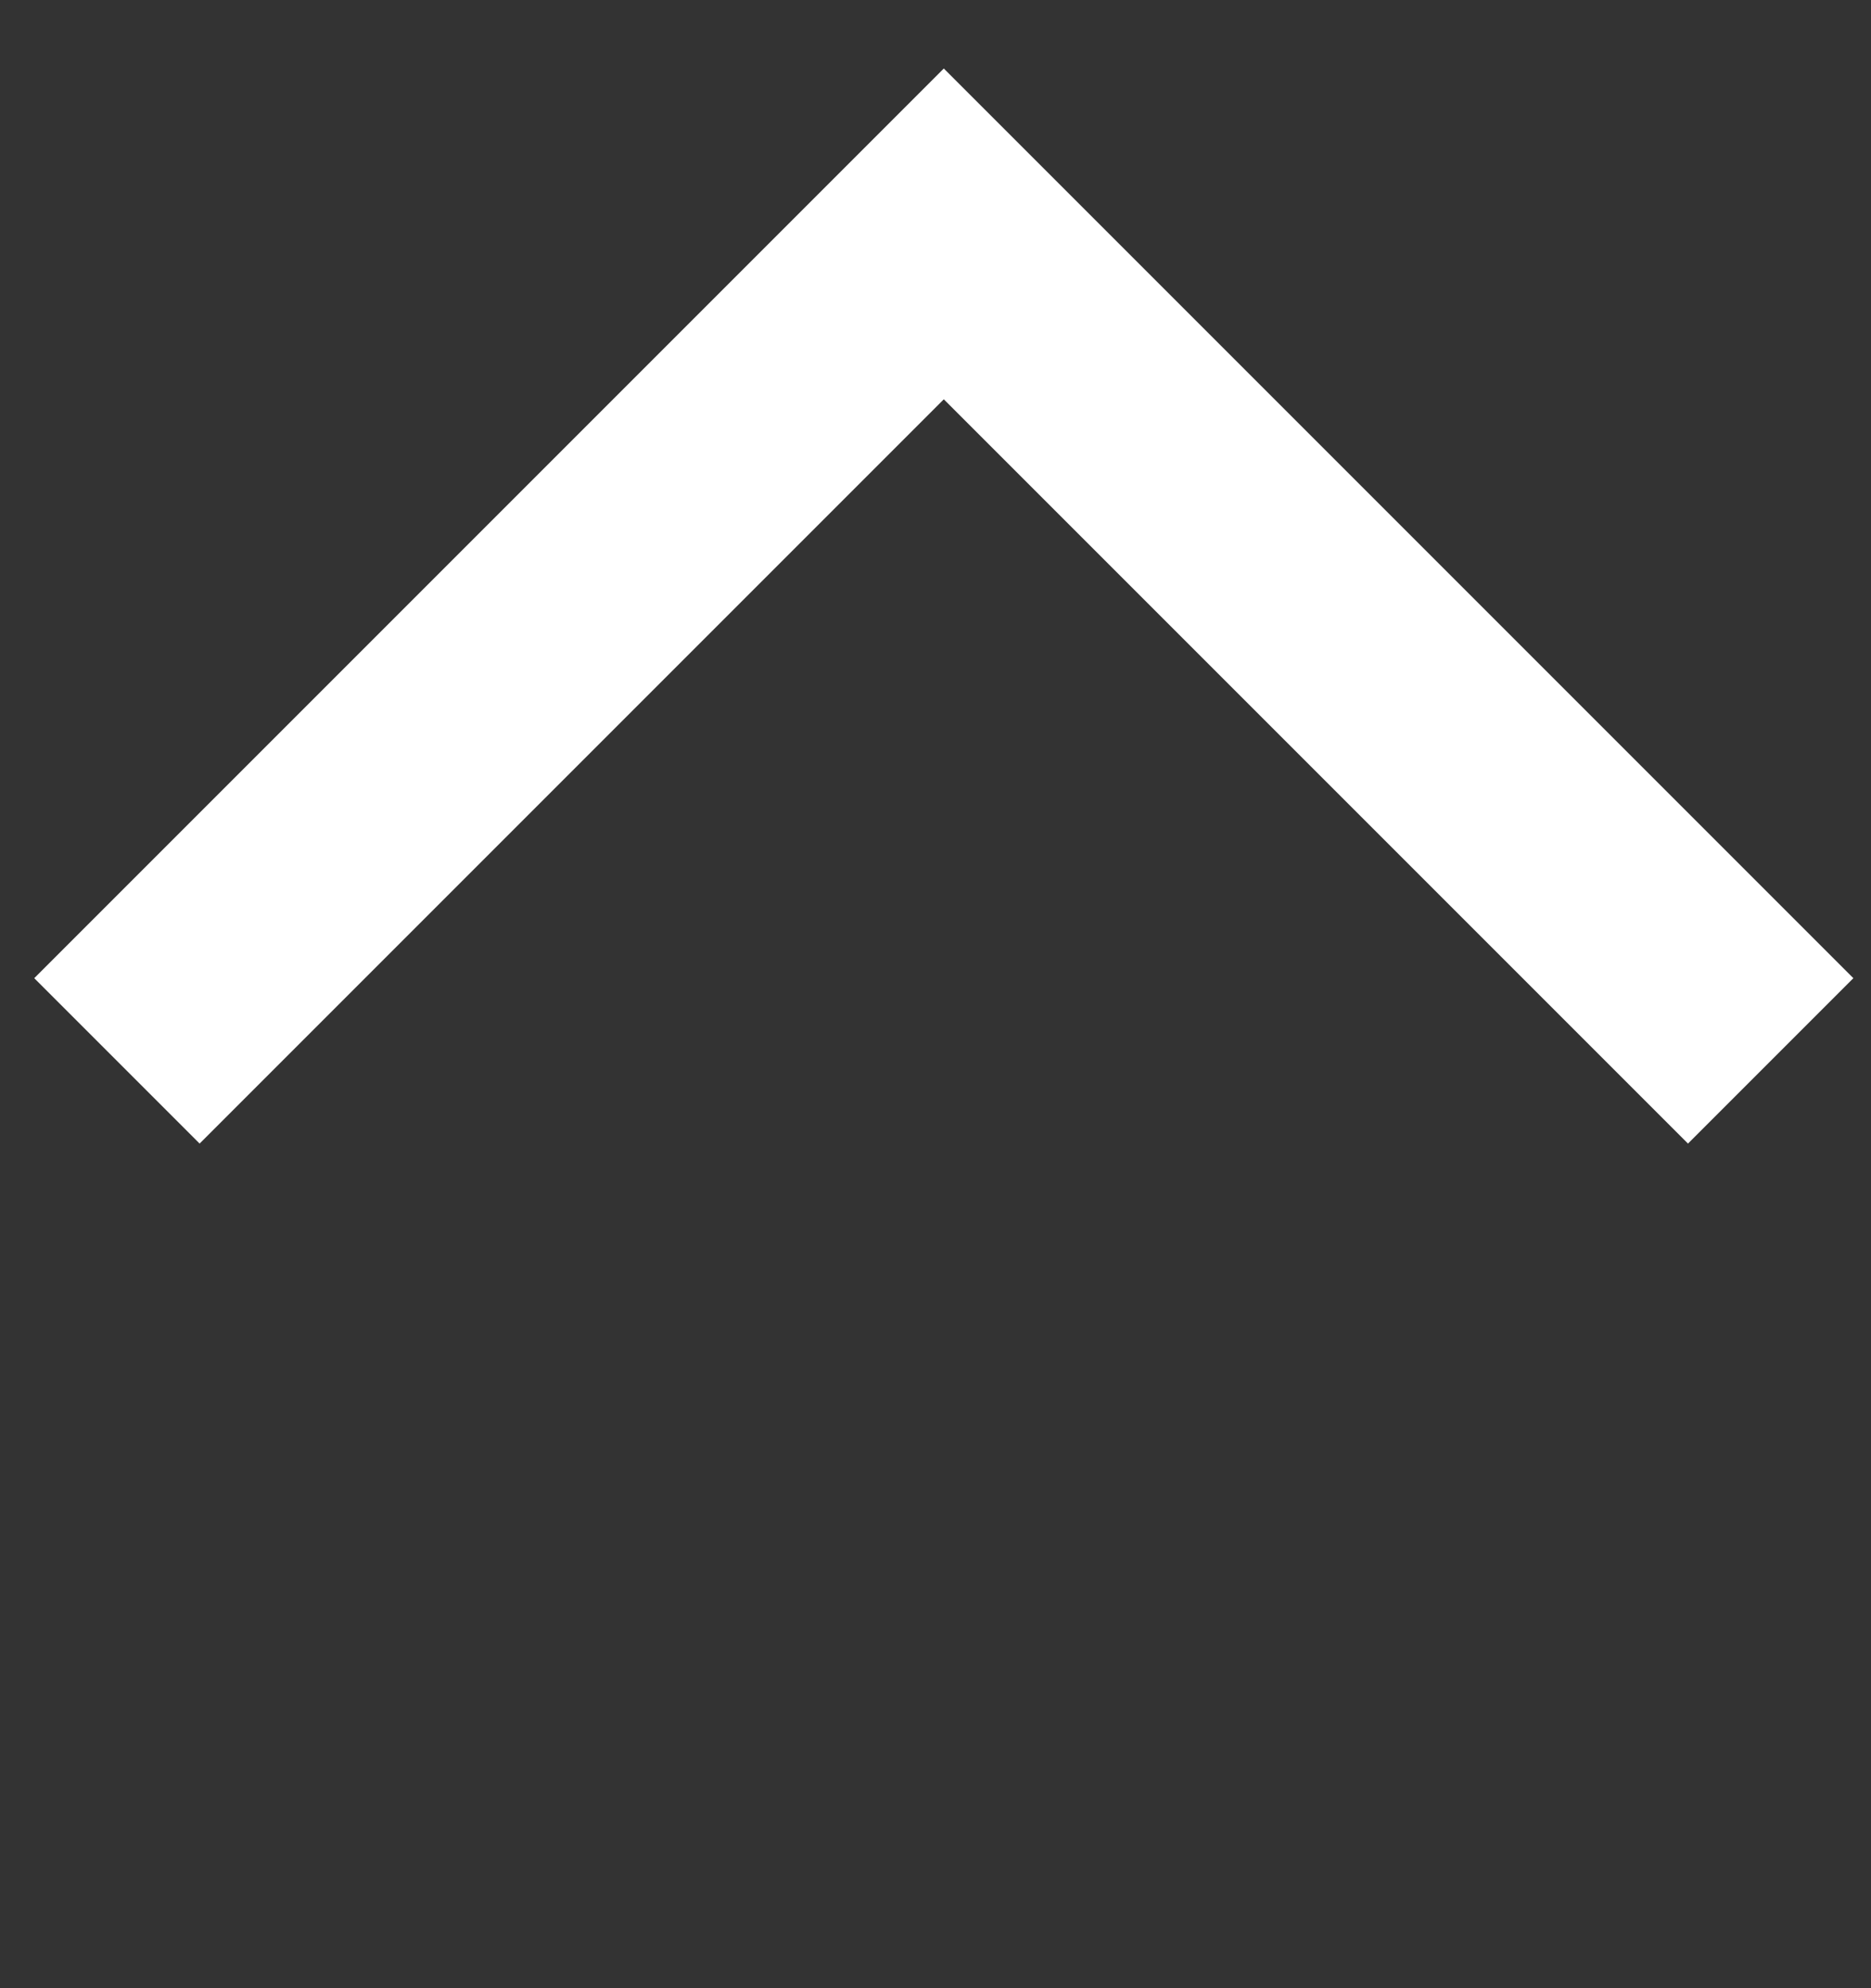 <svg width="16" height="17" viewBox="0 0 16 17" fill="none" xmlns="http://www.w3.org/2000/svg">
<rect x="0" y="0" width="16" height="17" fill="#333333" stroke="none"/>
<path d="M15.142 9.071L8.071 2L1 9.071" stroke="white" stroke-width="2"/>
</svg>
